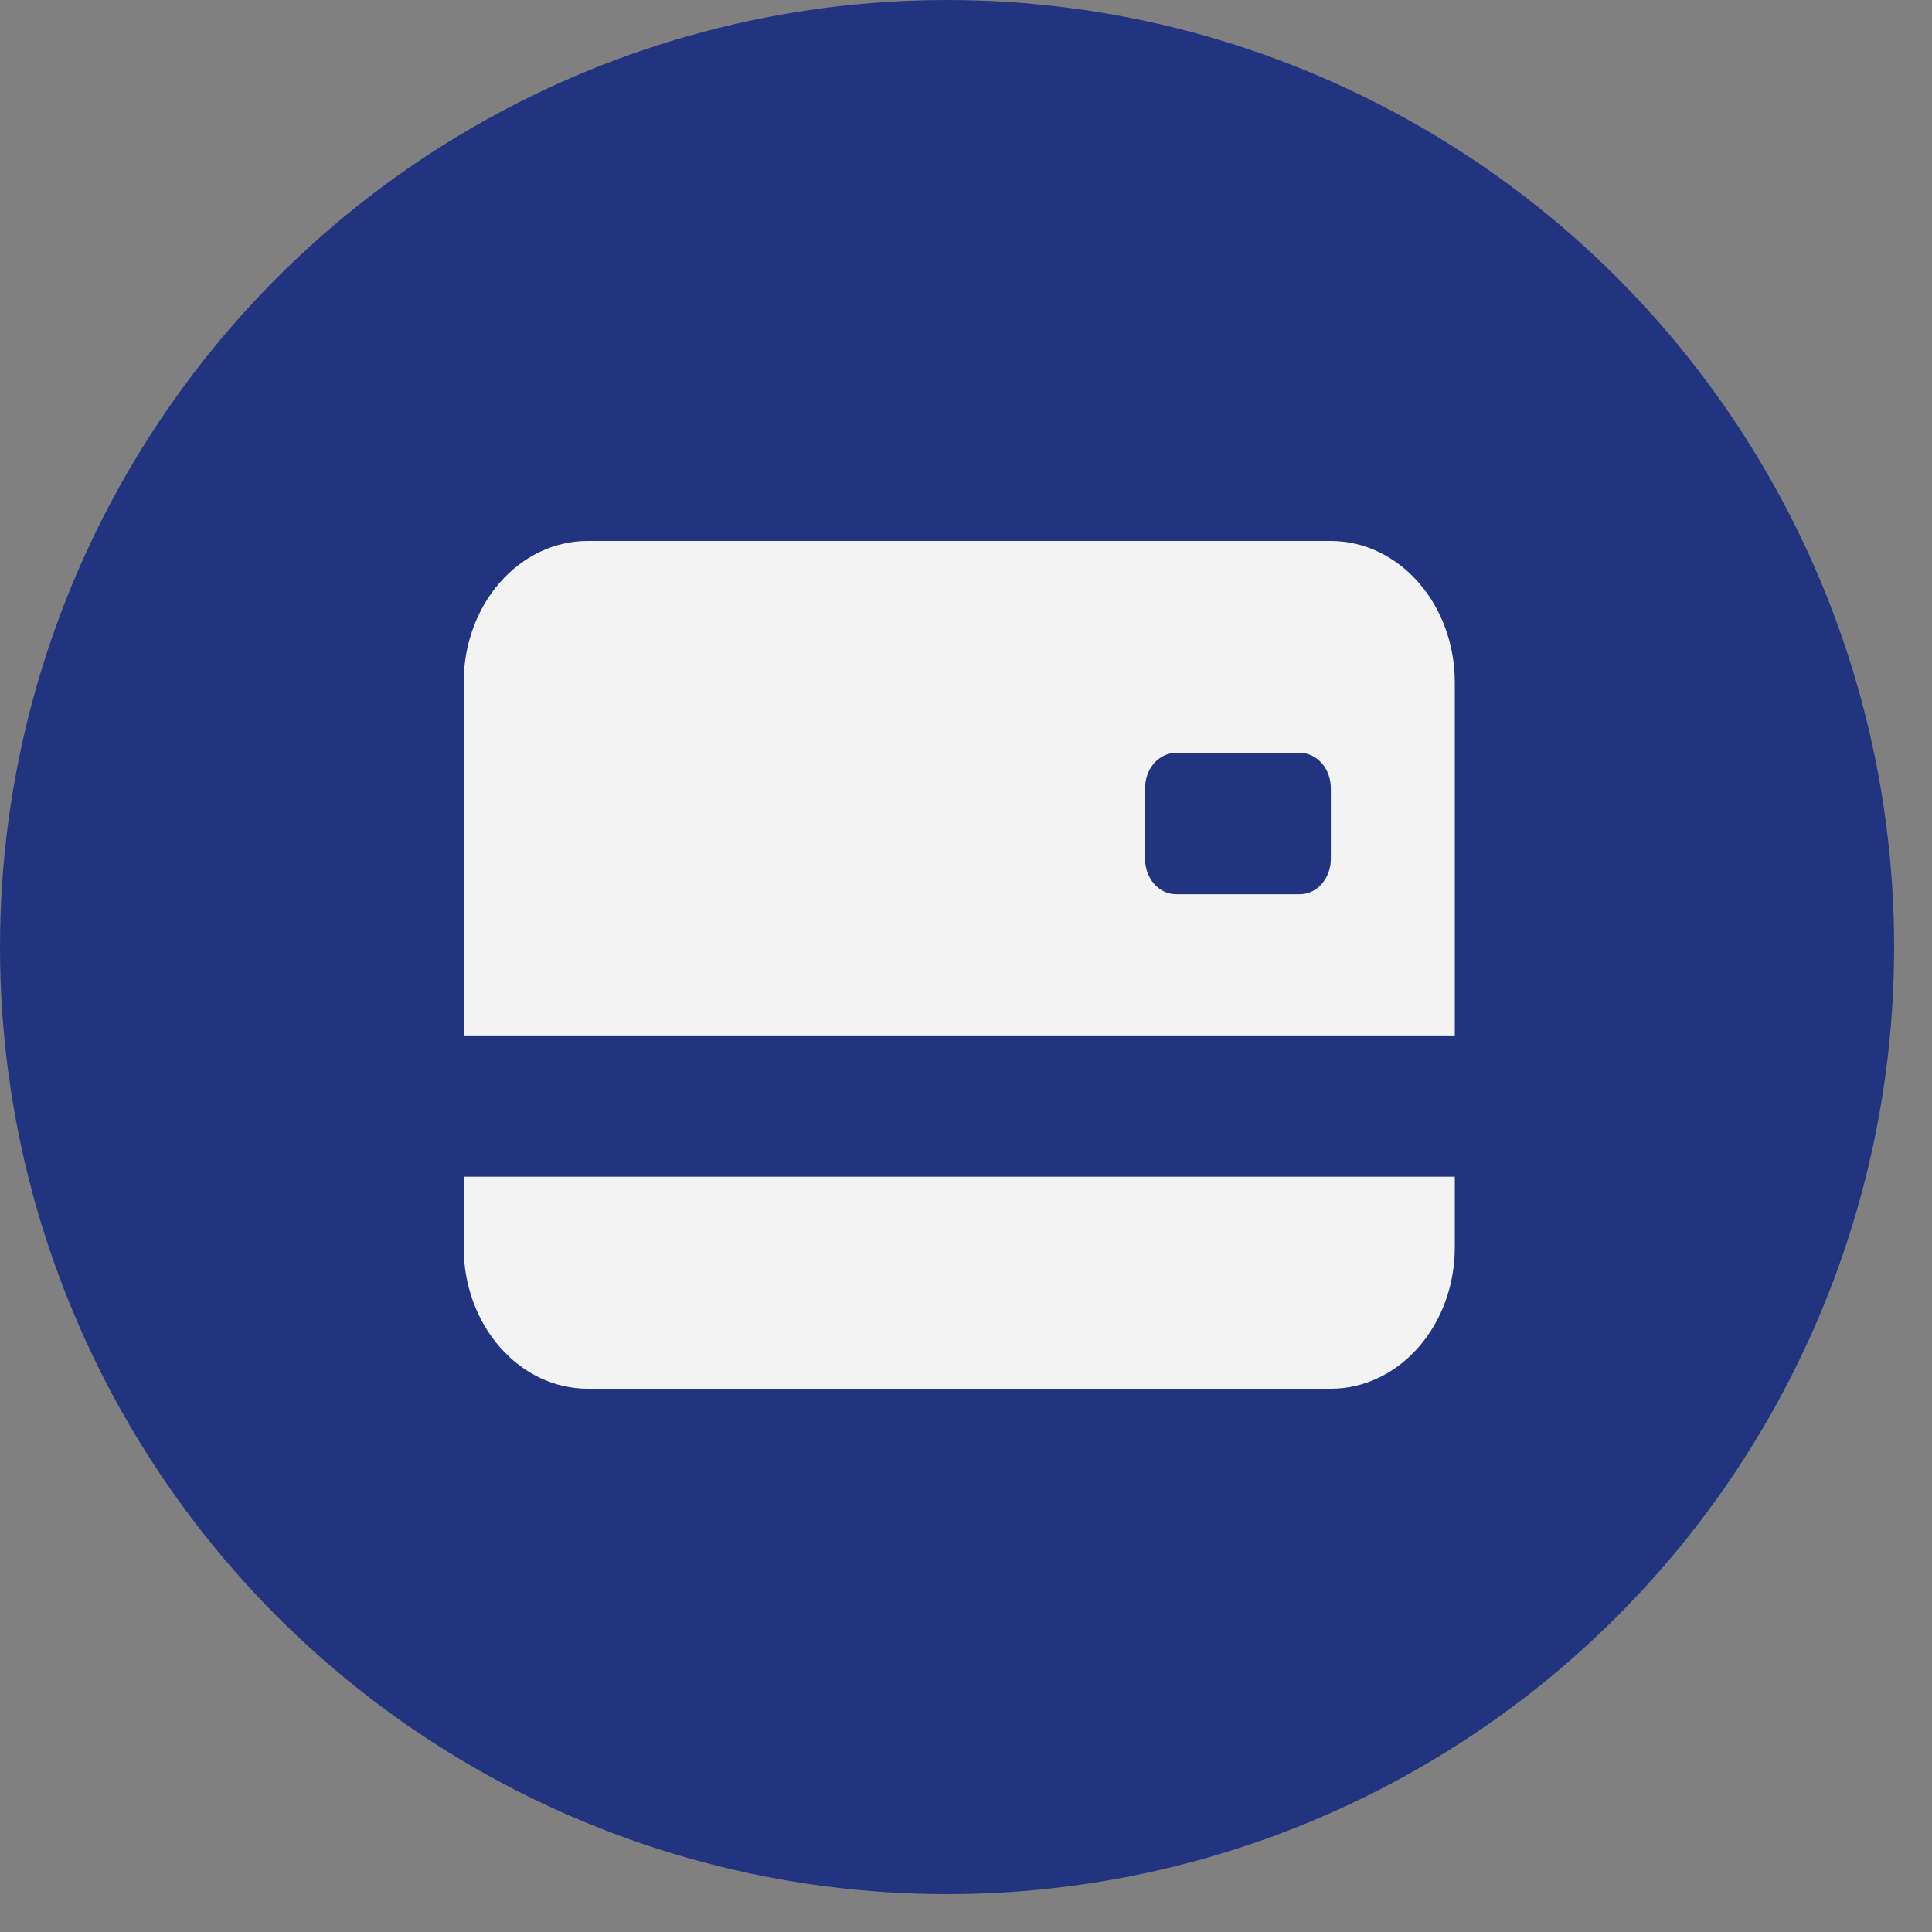 <svg width="25" height="25" viewBox="0 0 25 25" fill="none" xmlns="http://www.w3.org/2000/svg">
<rect x="0" y="0" width="25" height="25" fill="#808080" stroke="none"/>
<circle cx="12.255" cy="12.255" r="12.255" fill="#22347F"/>
<path d="M6 8.828C6 8.343 6.169 7.878 6.47 7.536C6.77 7.193 7.178 7 7.603 7H17.221C17.647 7 18.054 7.193 18.355 7.536C18.656 7.878 18.825 8.343 18.825 8.828V13.399H6V8.828ZM15.218 9.742C15.111 9.742 15.009 9.791 14.934 9.876C14.859 9.962 14.817 10.078 14.817 10.2V11.114C14.817 11.235 14.859 11.351 14.934 11.437C15.009 11.523 15.111 11.571 15.218 11.571H16.821C16.927 11.571 17.029 11.523 17.104 11.437C17.179 11.351 17.221 11.235 17.221 11.114V10.2C17.221 10.078 17.179 9.962 17.104 9.876C17.029 9.791 16.927 9.742 16.821 9.742H15.218ZM6 15.227V16.142C6 16.627 6.169 17.092 6.47 17.434C6.77 17.777 7.178 17.97 7.603 17.97H17.221C17.647 17.97 18.054 17.777 18.355 17.434C18.656 17.092 18.825 16.627 18.825 16.142V15.227H6Z" fill="#F3F3F3"/>
</svg>
